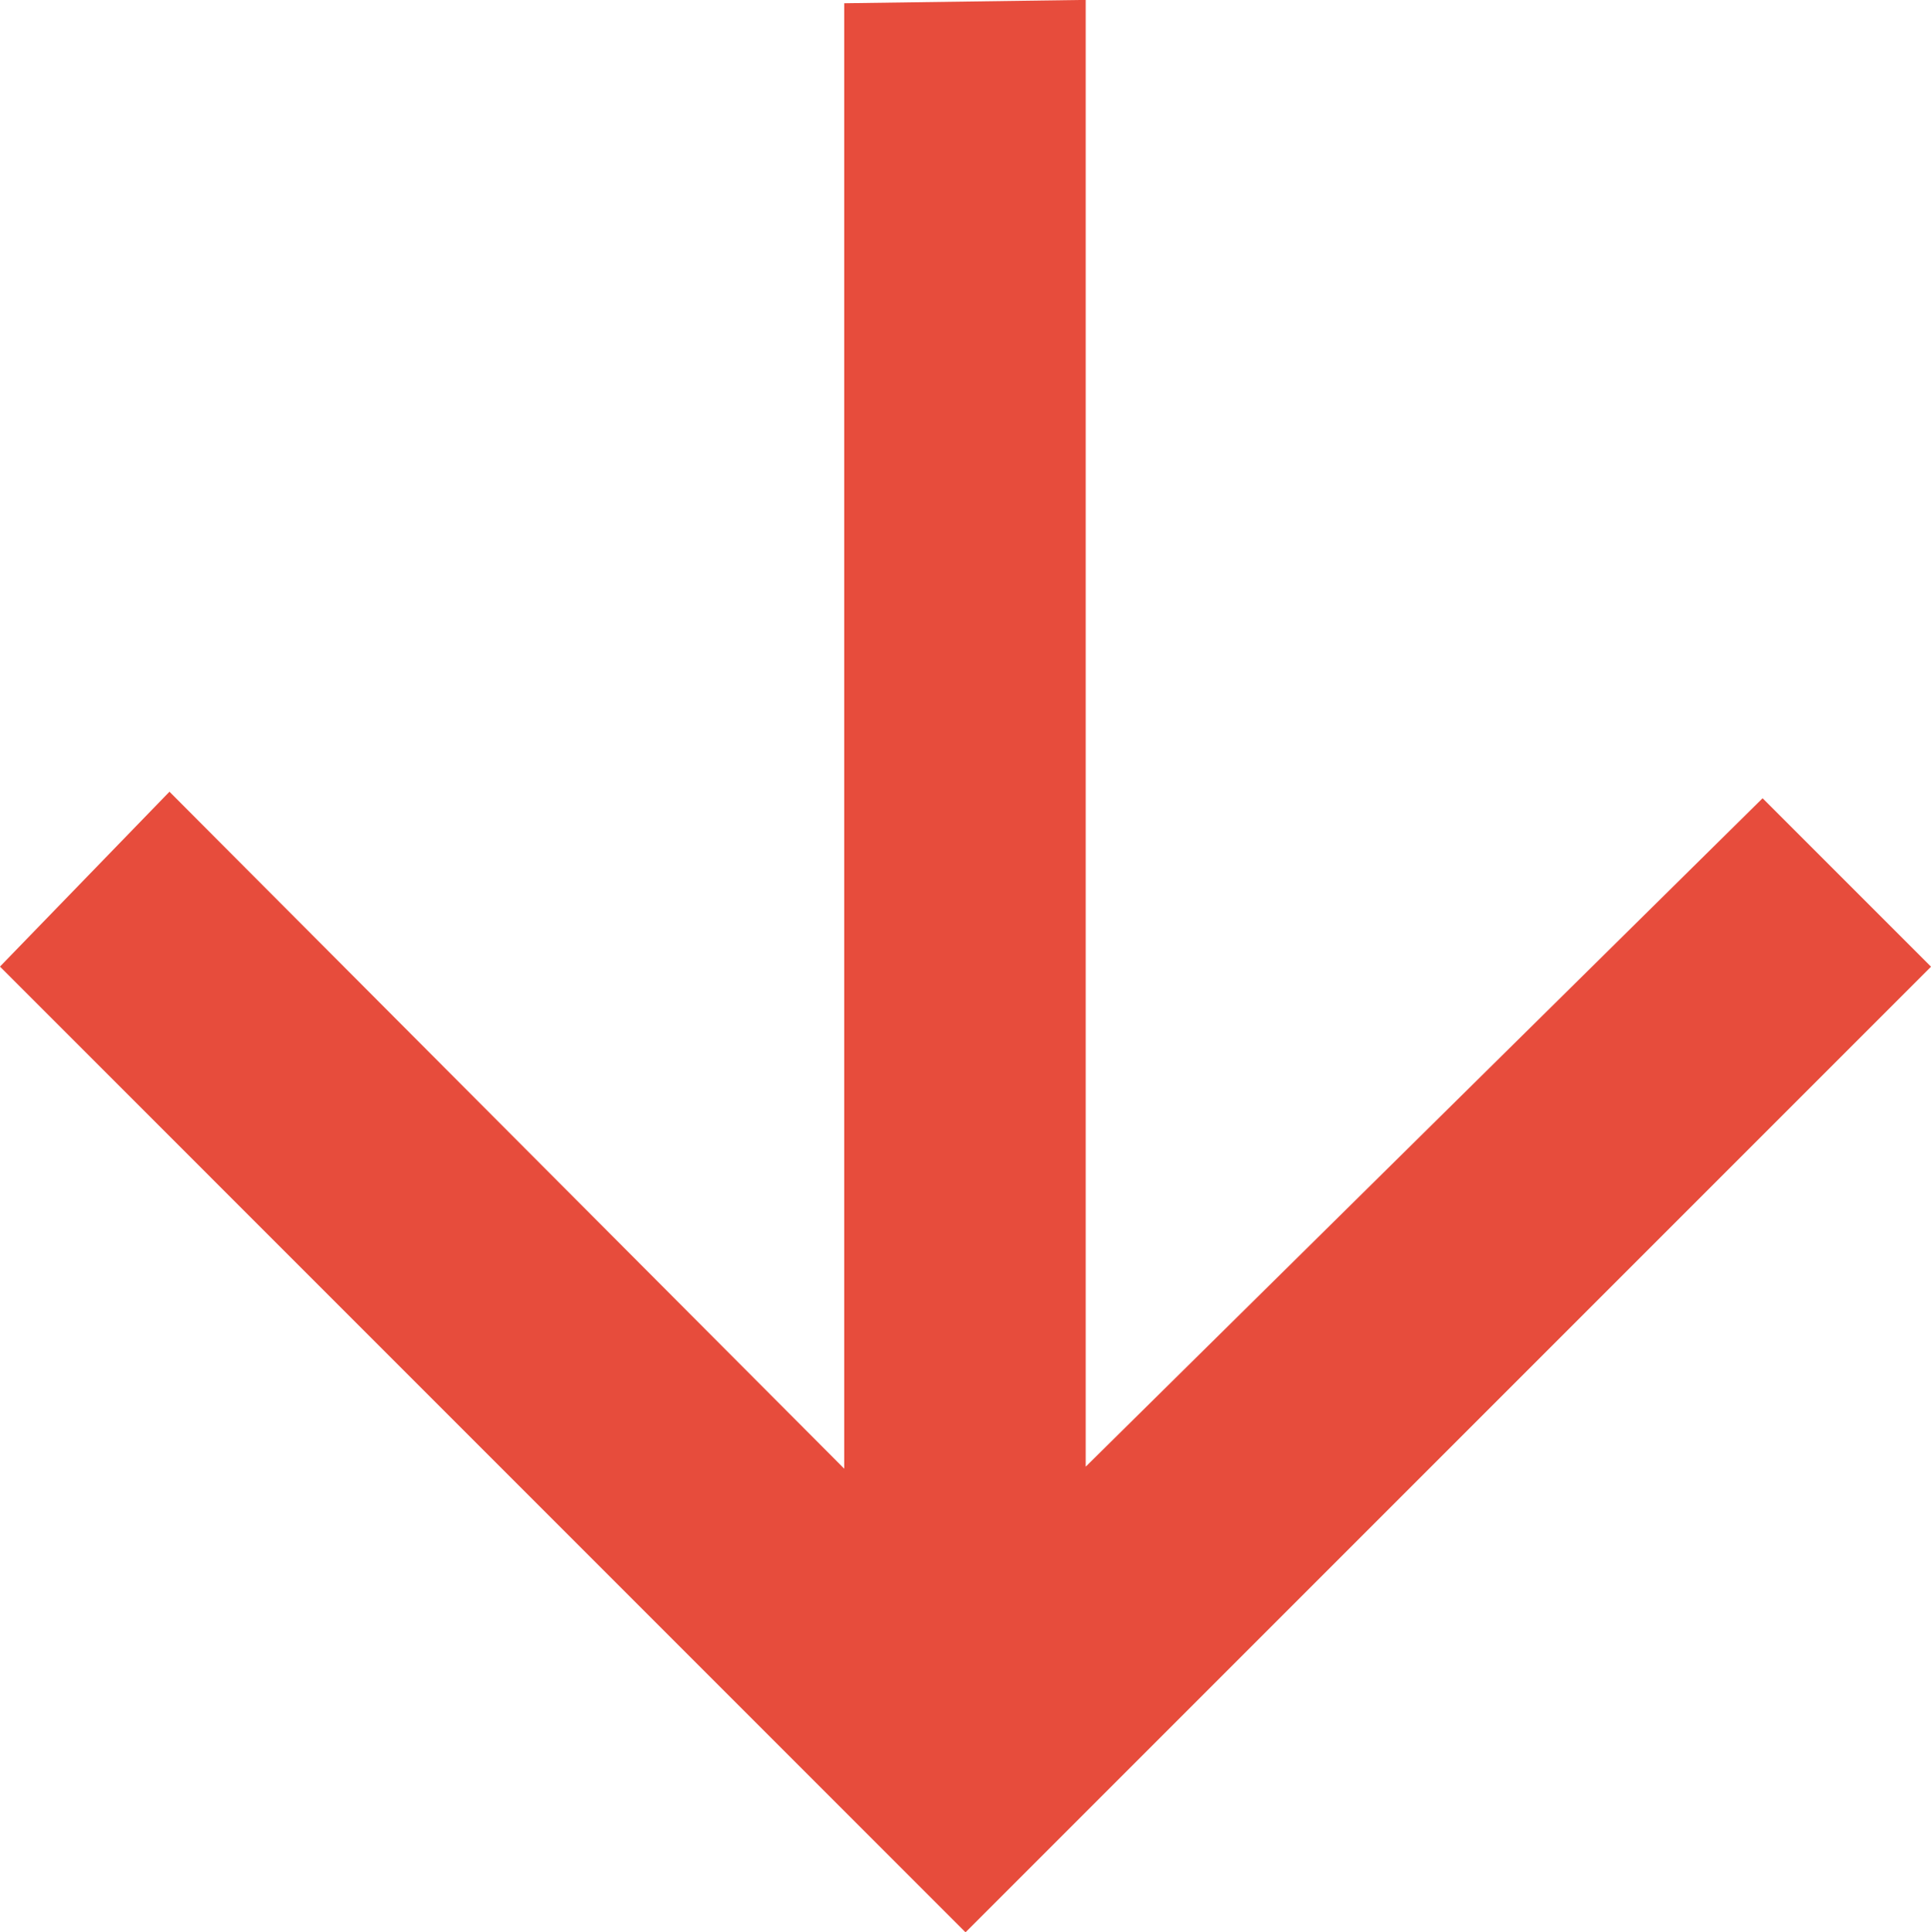 <svg xmlns="http://www.w3.org/2000/svg" width="56.484" height="56.516" viewBox="0 0 56.484 56.516"><path d="M920.6,744.661V701.8l19.738,19.8,4.958-5.115L917.052,688.24,888.81,716.482l4.927,4.927,19.8-19.55v42.9Z" transform="translate(945.295 744.756) rotate(180)" fill="#e74c3c"/></svg>